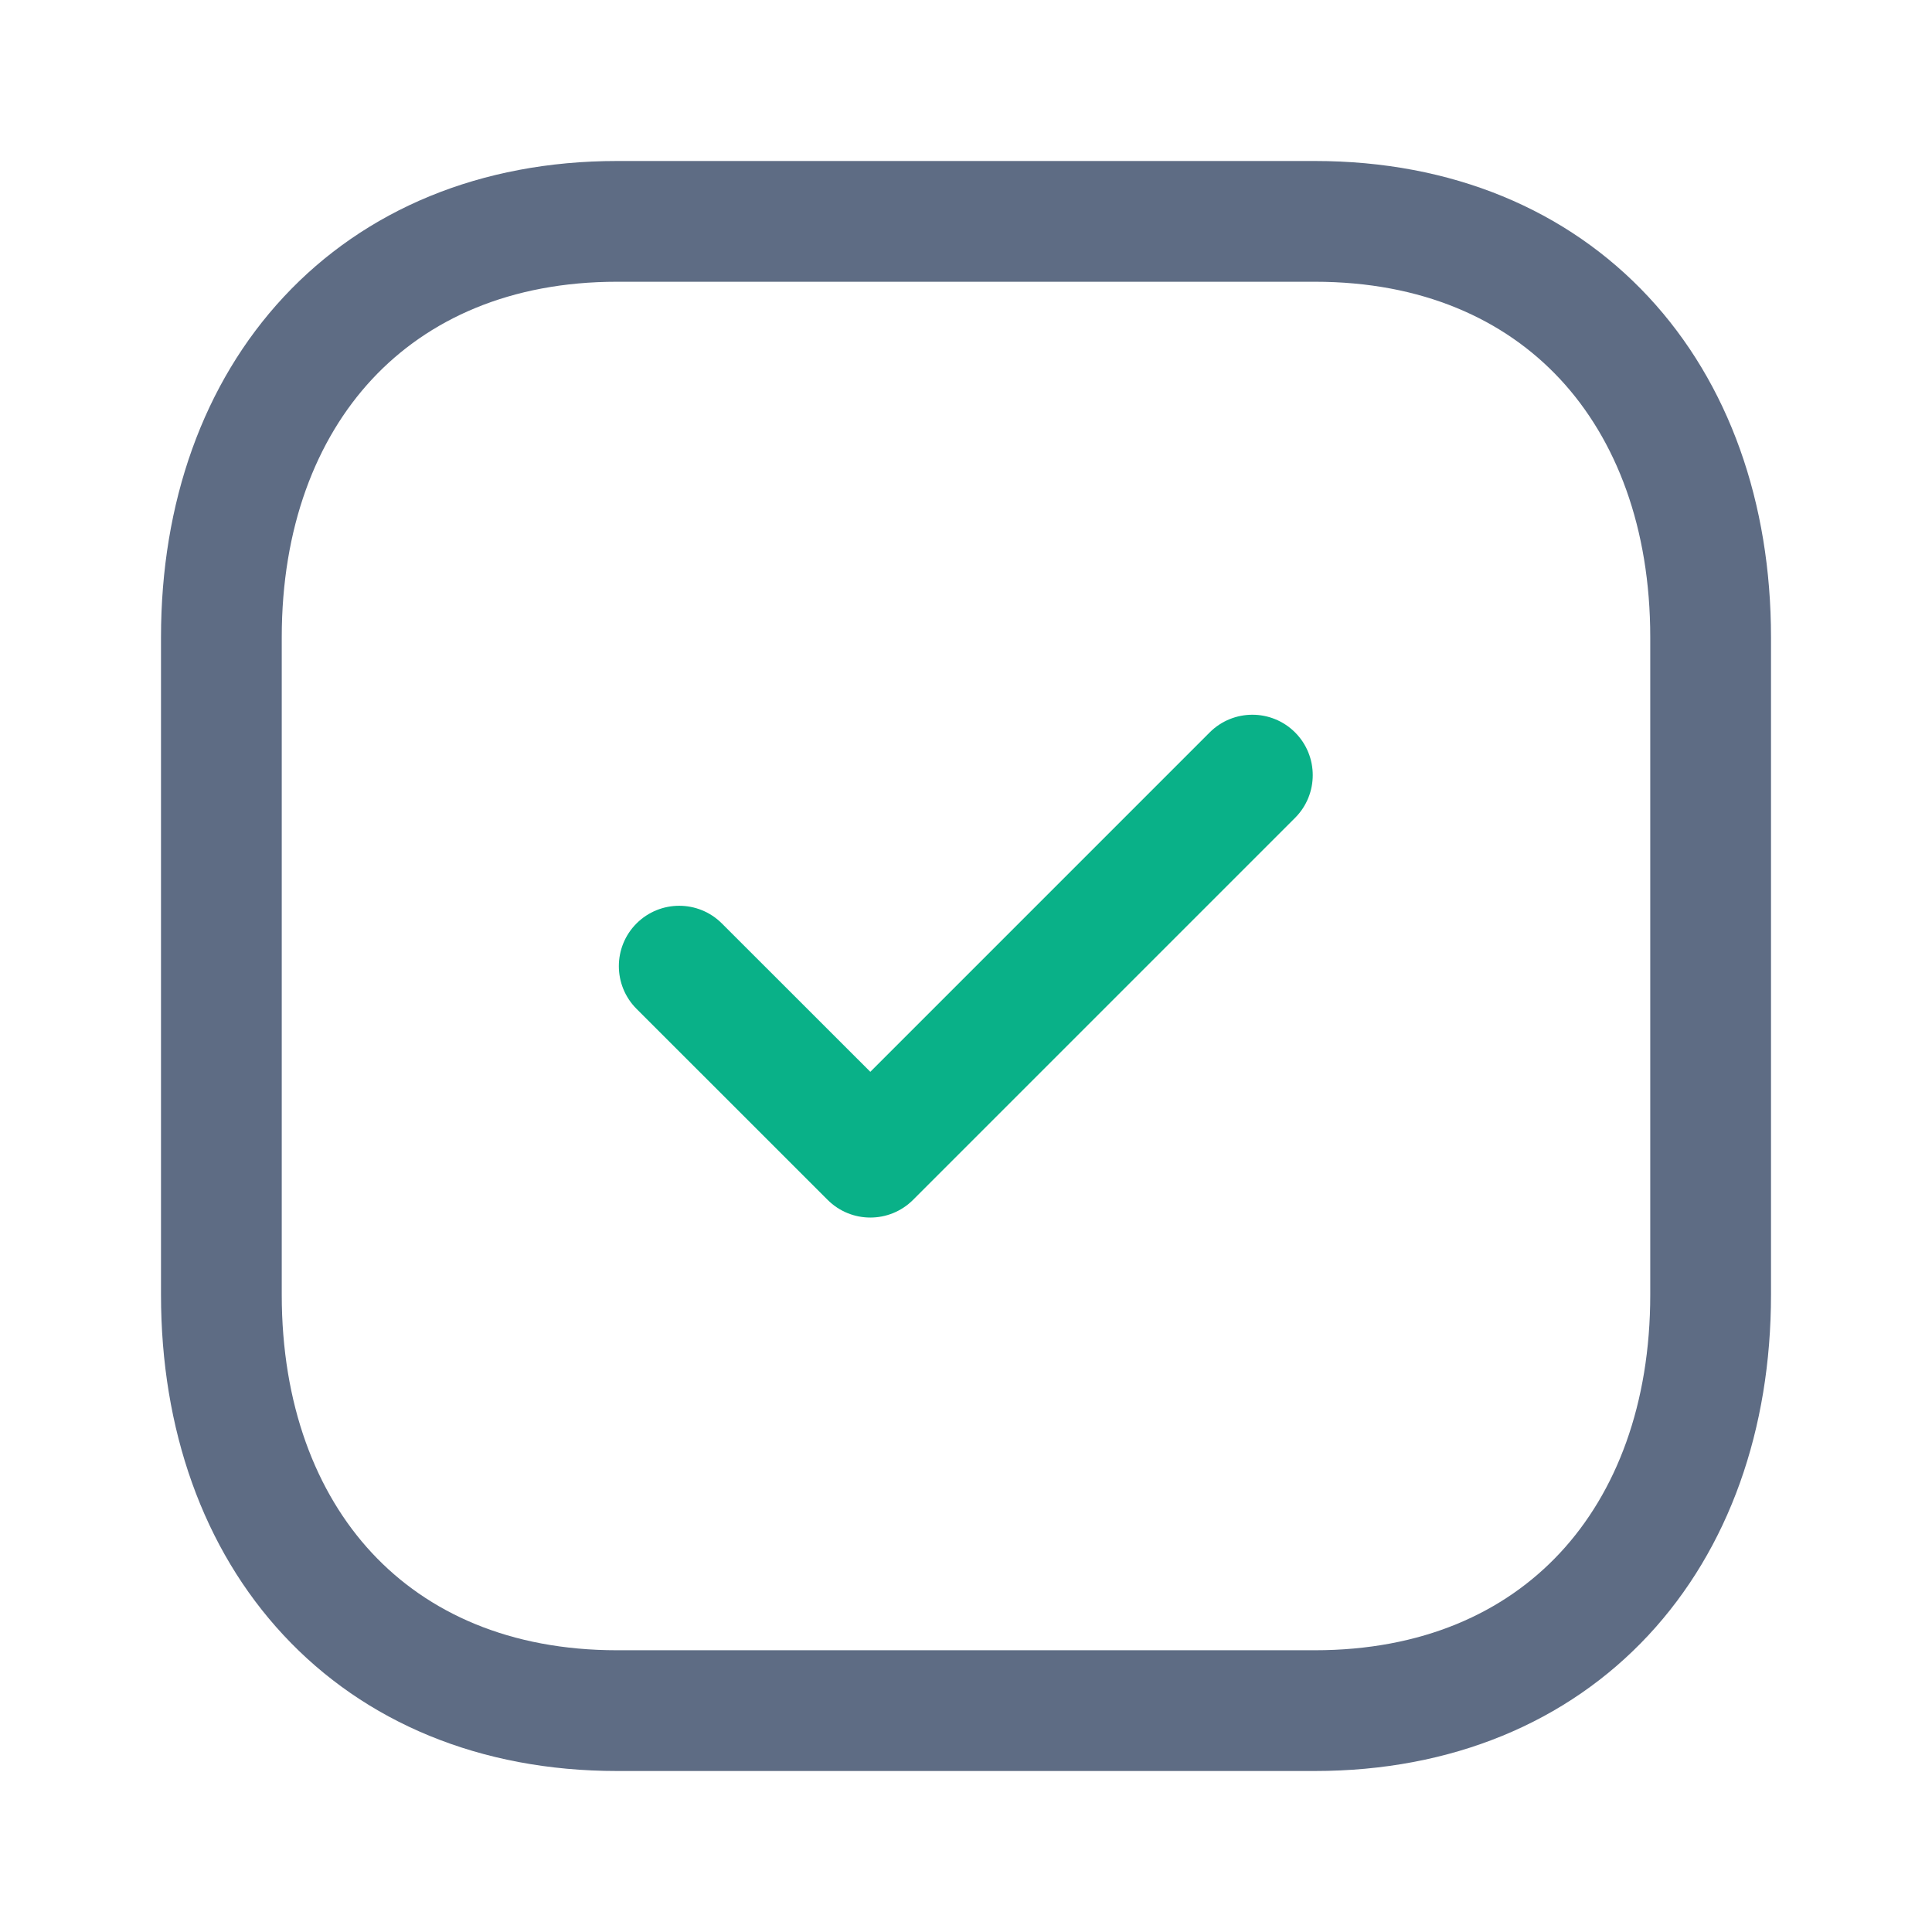 <svg width="48" height="48" viewBox="0 0 48 48" fill="none" xmlns="http://www.w3.org/2000/svg">
            <path fill-rule="evenodd" clip-rule="evenodd" d="M7.052 7.373C9.067 5.211 11.937 4 15.33 4H32.668C36.069 4 38.94 5.211 40.954 7.374C42.957 9.524 44 12.495 44 15.832V32.168C44 35.505 42.957 38.476 40.954 40.627C38.94 42.789 36.067 44 32.666 44H15.33C11.929 44 9.058 42.789 7.045 40.626C5.042 38.475 4 35.505 4 32.168V15.832C4 12.493 5.048 9.523 7.052 7.373ZM9.247 9.418C7.846 10.921 7 13.117 7 15.832V32.168C7 34.885 7.843 37.081 9.24 38.582C10.627 40.072 12.671 41 15.33 41H32.666C35.327 41 37.371 40.072 38.758 38.582C40.157 37.08 41 34.885 41 32.168V15.832C41 13.115 40.157 10.92 38.759 9.418C37.372 7.928 35.327 7 32.668 7H15.33C12.681 7 10.636 7.928 9.247 9.418Z" fill="#5E6C84"></path>
            <path fill-rule="evenodd" clip-rule="evenodd" d="M32.176 18.197C32.761 18.783 32.761 19.733 32.176 20.319L22.684 29.811C22.098 30.396 21.148 30.396 20.563 29.811L15.815 25.065C15.229 24.479 15.229 23.529 15.814 22.943C16.4 22.358 17.349 22.357 17.935 22.943L21.623 26.629L30.054 18.197C30.64 17.611 31.59 17.611 32.176 18.197Z" fill="#09B188"></path>
          </svg>